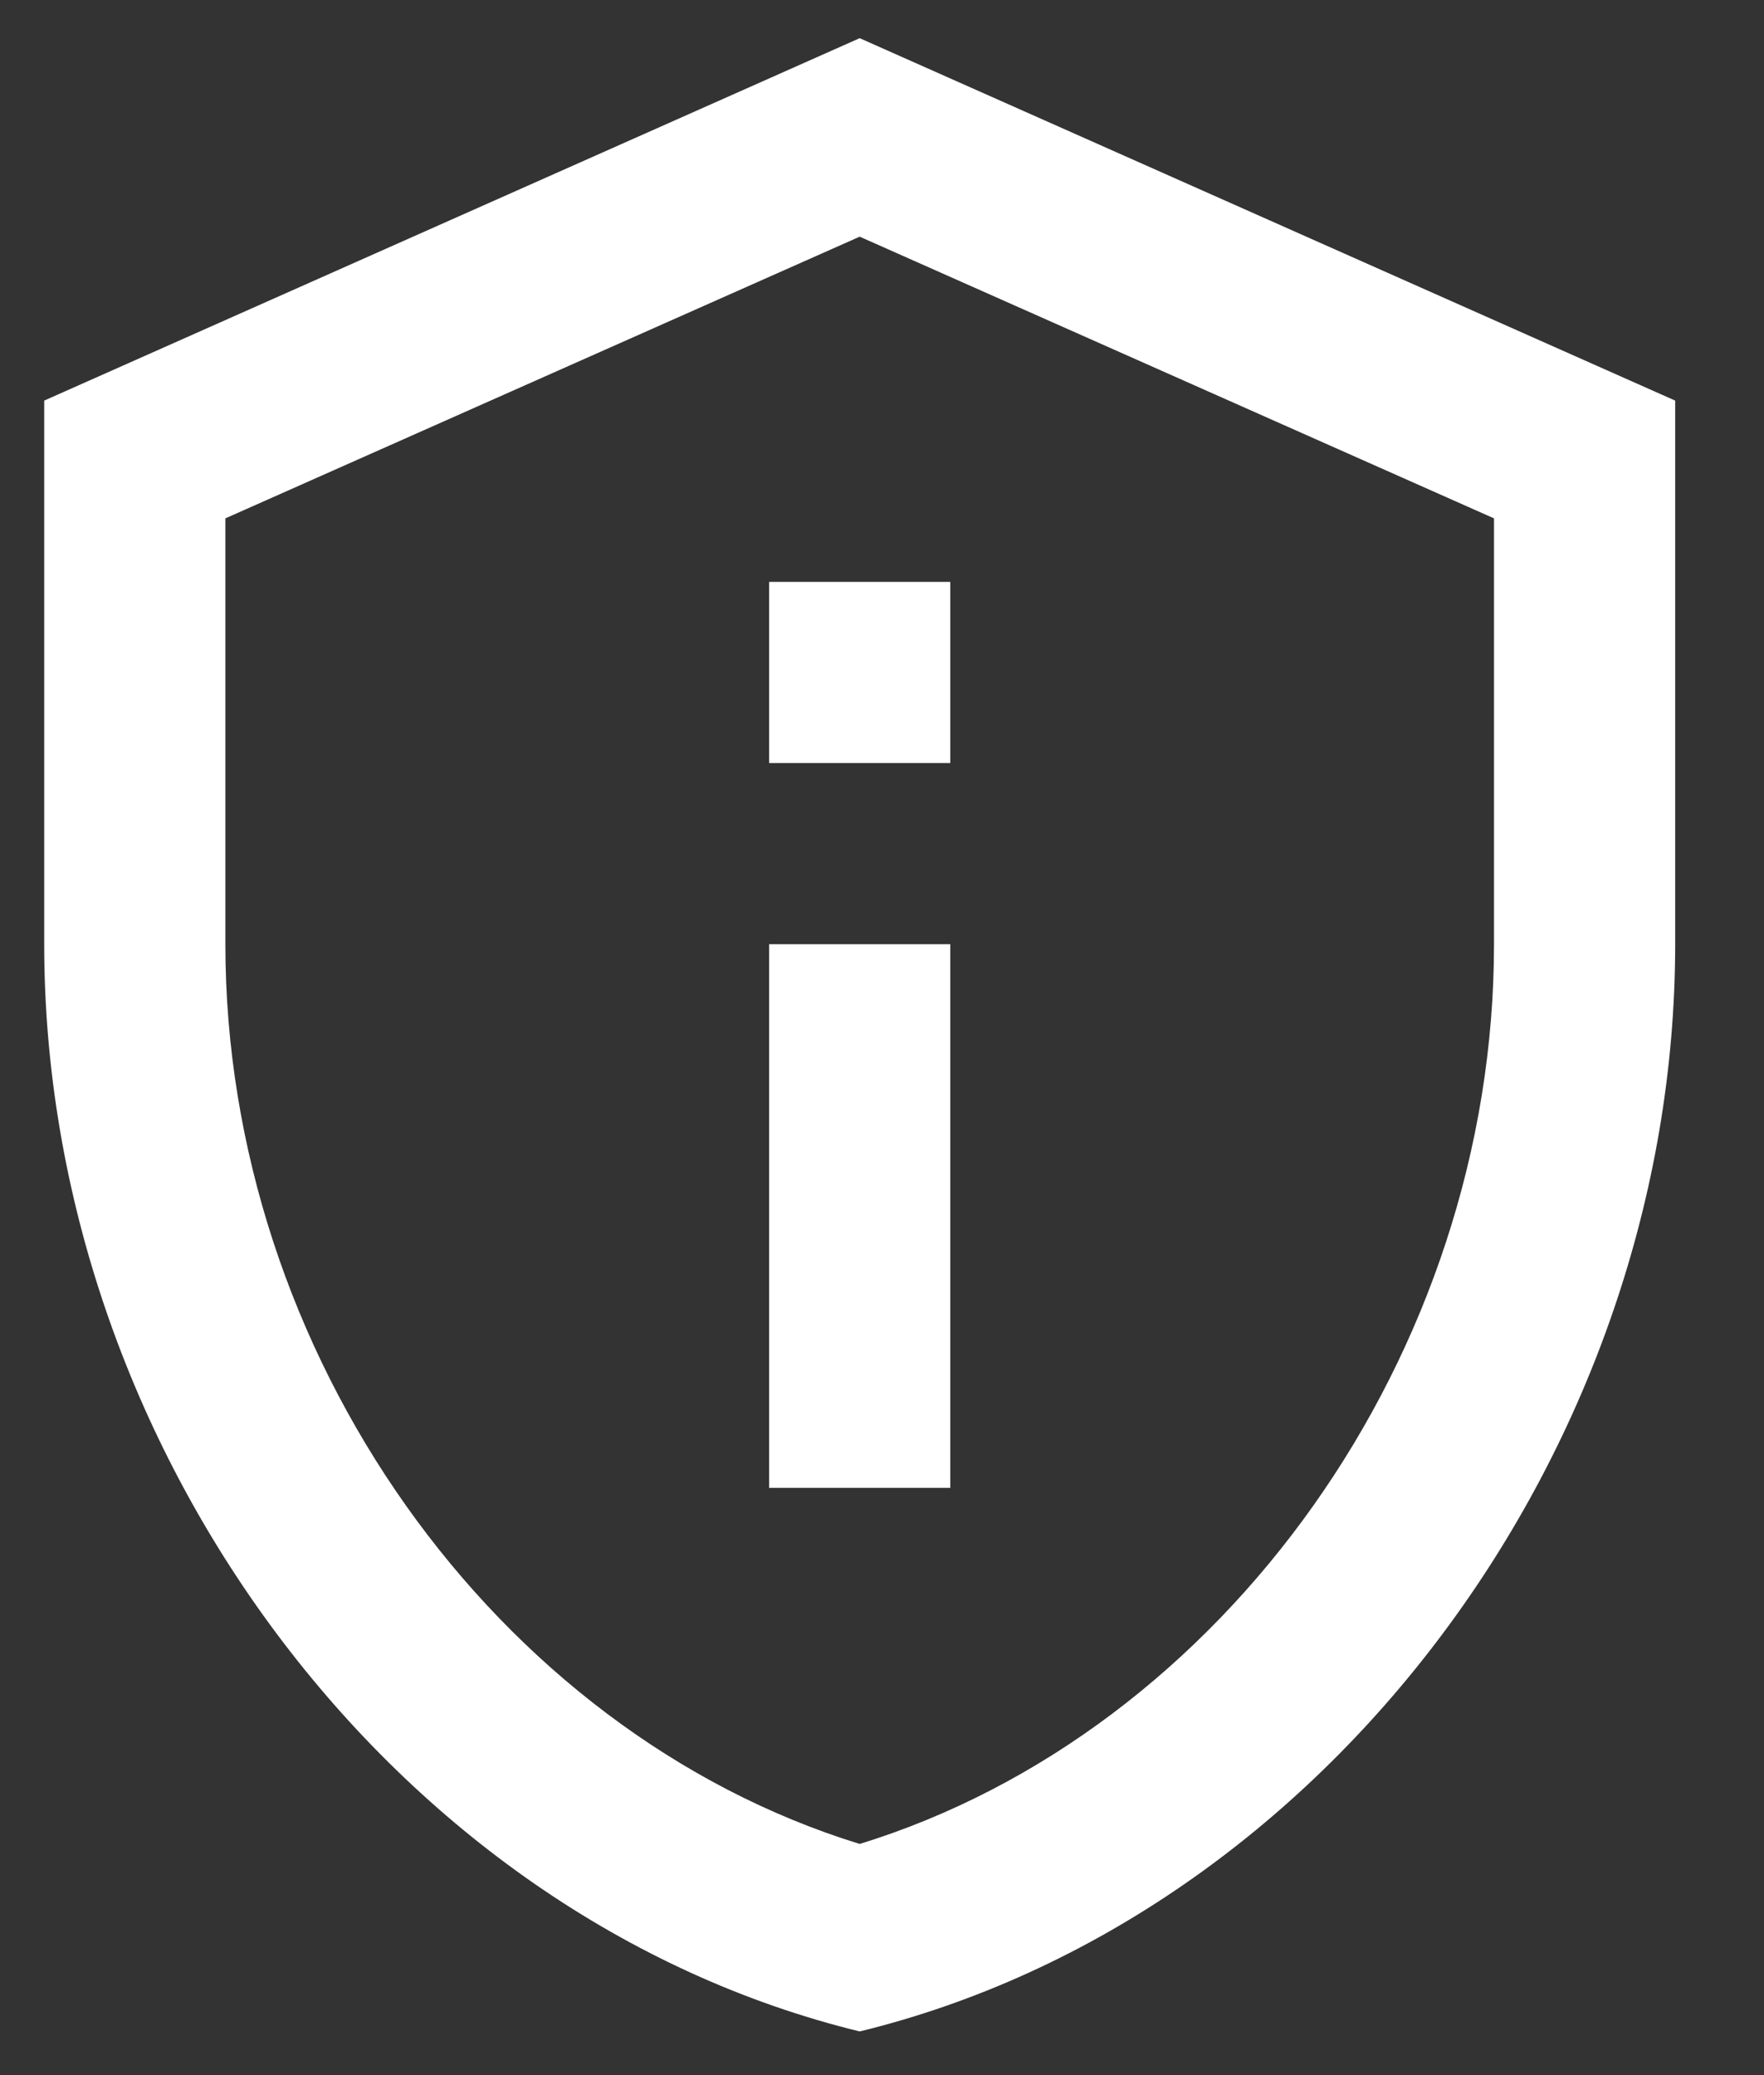 <svg width="17" height="20" viewBox="0 0 17 20" fill="none" xmlns="http://www.w3.org/2000/svg">
<rect x="0" y="0" width="17" height="20" fill="#333333" stroke="none"/>
<path d="M8.285 2.281L14.398 4.996V9.1C14.398 13.047 11.795 16.689 8.285 17.772C4.774 16.689 2.172 13.047 2.172 9.1V4.996L8.285 2.281ZM8.285 0.368L0.426 3.861V9.1C0.426 13.947 3.779 18.479 8.285 19.579C12.791 18.479 16.144 13.947 16.144 9.1V3.861L8.285 0.368ZM7.412 5.608H9.158V7.354H7.412V5.608ZM7.412 9.1H9.158V14.34H7.412V9.1Z" fill="white"/>
</svg>
